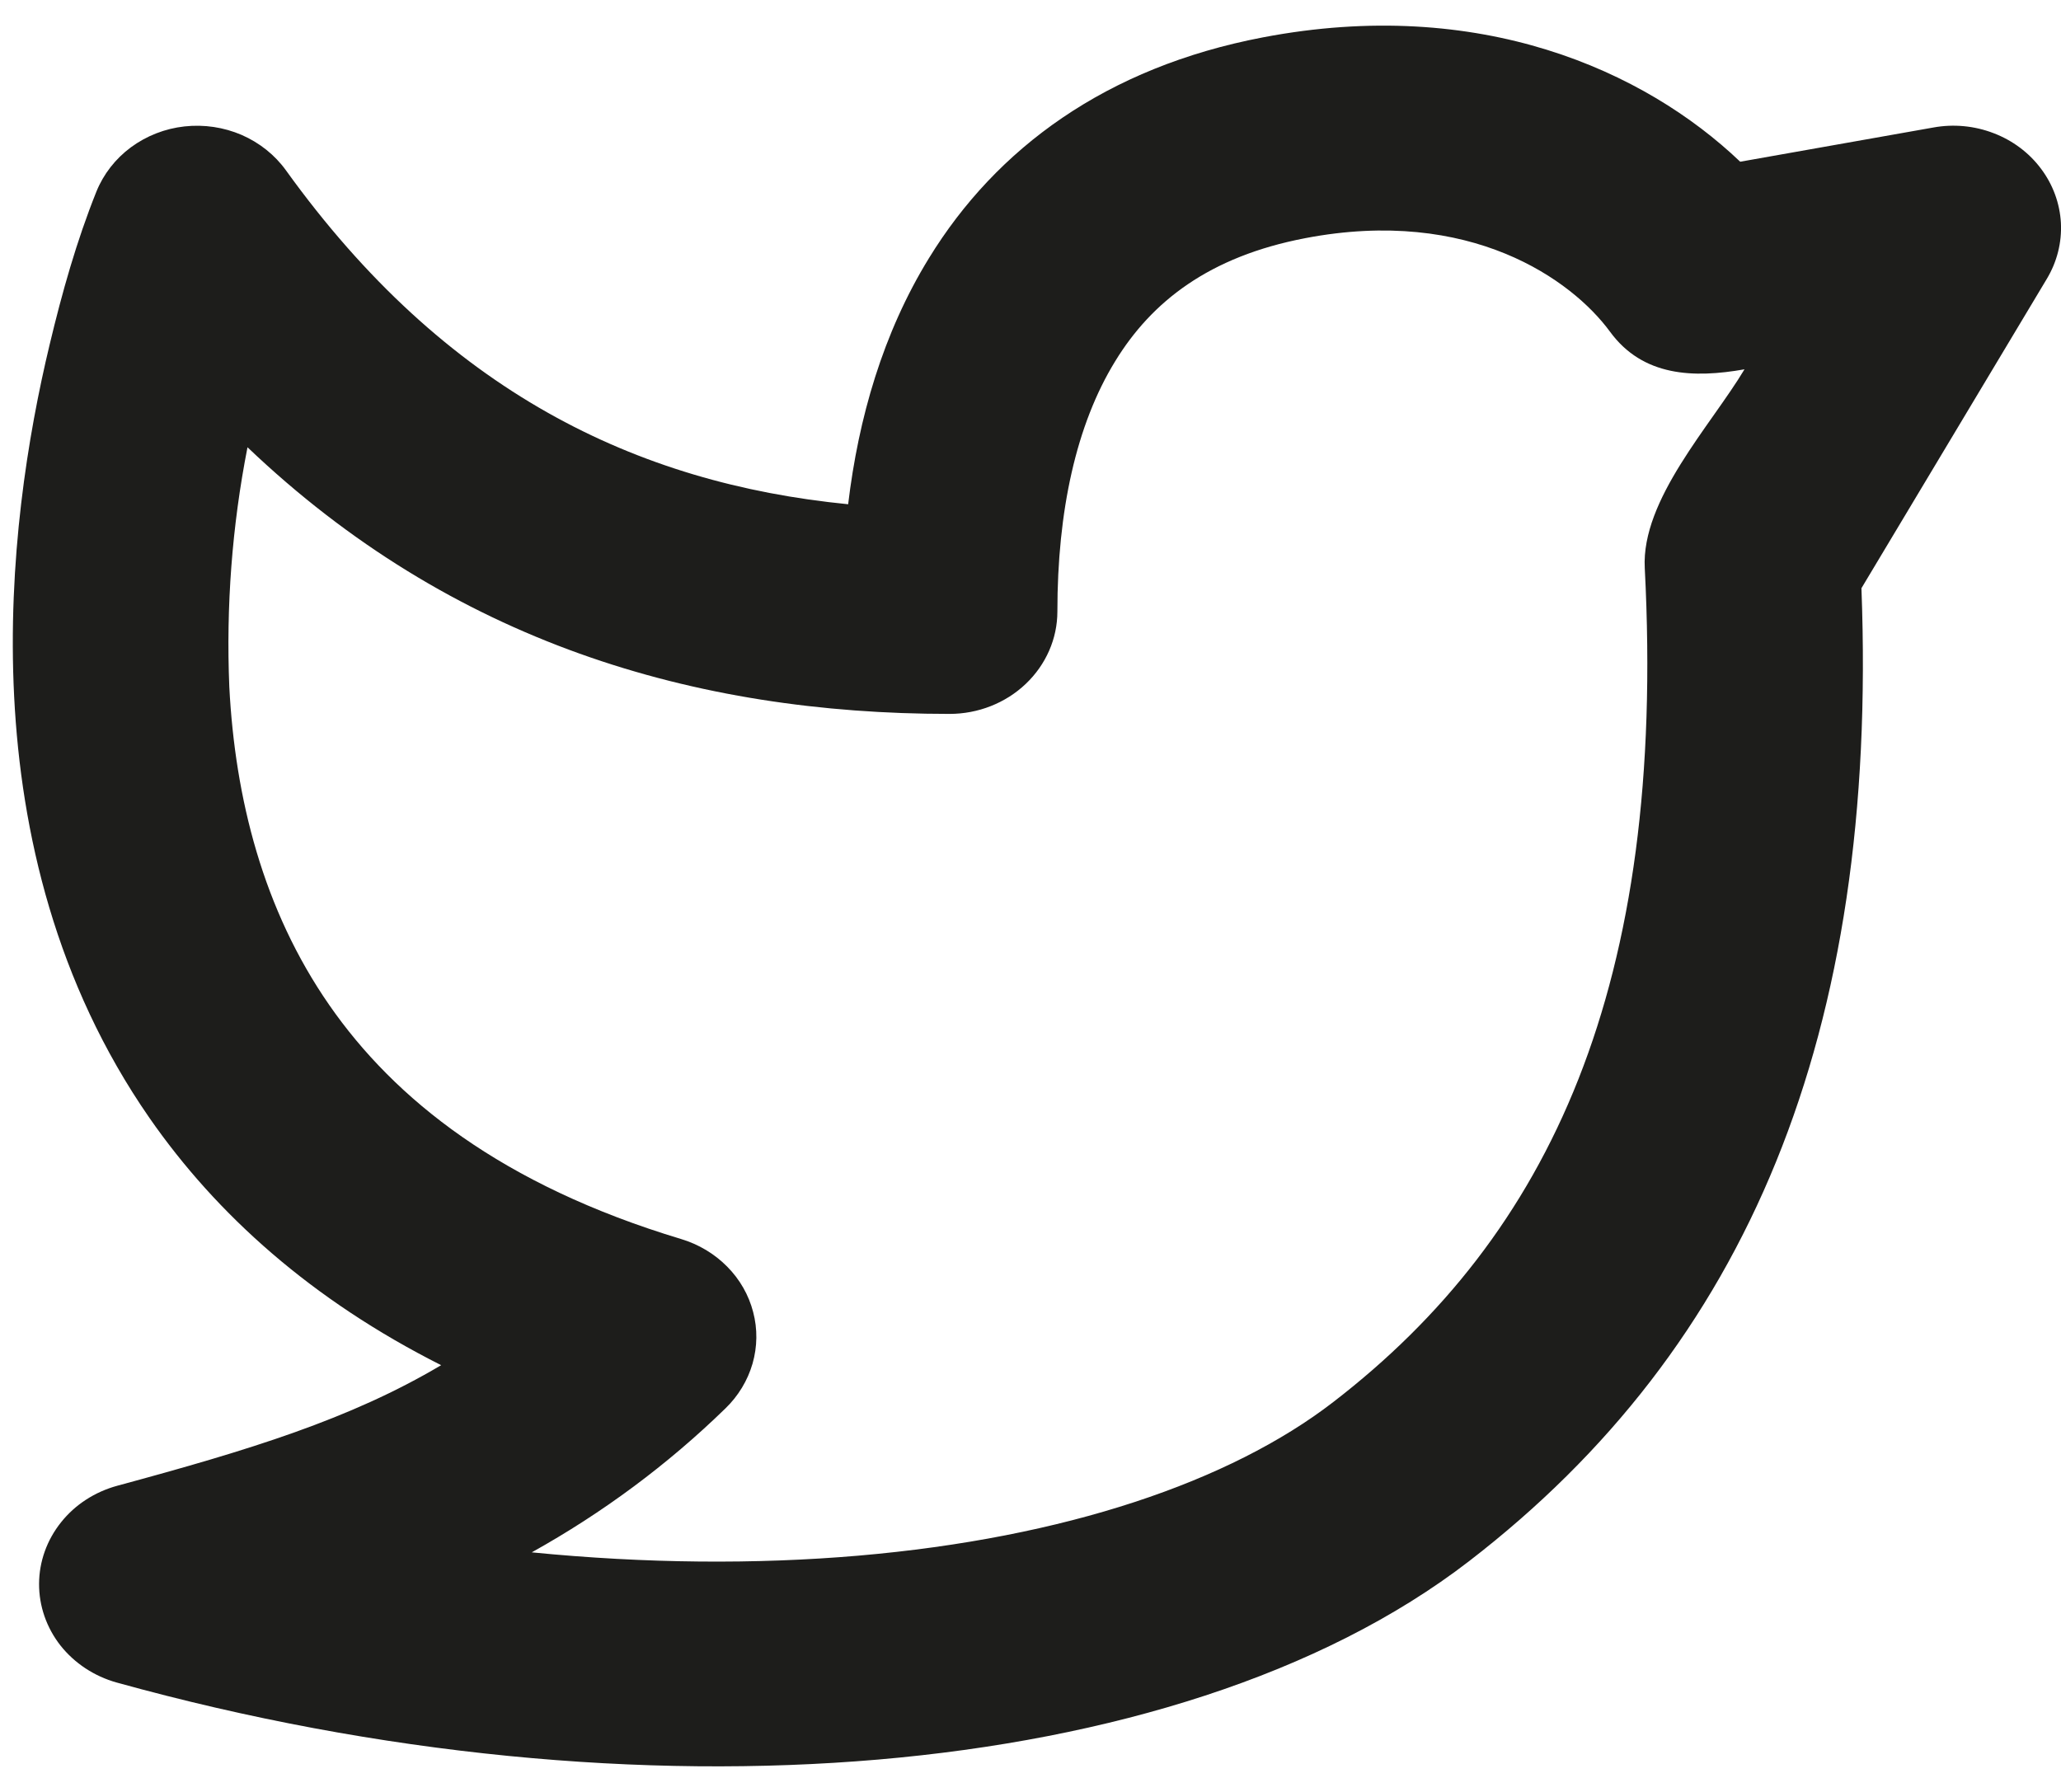 <svg width="23" height="20" viewBox="0 0 23 20" fill="none" xmlns="http://www.w3.org/2000/svg">
<path fill-rule="evenodd" clip-rule="evenodd" d="M17.967 3.702C17.542 3.122 16.406 2.306 14.567 2.658C13.494 2.863 12.852 3.366 12.445 4.032C12.01 4.74 11.8 5.704 11.8 6.825C11.8 7.128 11.673 7.418 11.447 7.633C11.222 7.847 10.916 7.968 10.597 7.968C7.75 7.968 5.041 7.164 2.762 4.992C2.589 5.873 2.522 6.77 2.559 7.666C2.623 8.907 2.935 10.152 3.675 11.218C4.402 12.266 5.599 13.226 7.601 13.829C7.797 13.888 7.974 13.994 8.115 14.137C8.256 14.279 8.356 14.454 8.405 14.644C8.455 14.833 8.452 15.032 8.398 15.22C8.343 15.409 8.239 15.581 8.095 15.72C7.453 16.345 6.727 16.885 5.934 17.326C7.209 17.452 8.439 17.461 9.579 17.363C11.889 17.164 13.728 16.536 14.878 15.649C17.3 13.783 18.596 11.002 18.355 6.341C18.314 5.576 19.093 4.749 19.468 4.122C18.901 4.222 18.334 4.204 17.967 3.702ZM2.059 1.411C2.277 1.387 2.497 1.42 2.697 1.506C2.896 1.593 3.067 1.729 3.191 1.901C4.967 4.369 7.098 5.395 9.465 5.628C9.58 4.667 9.853 3.717 10.367 2.881C11.12 1.653 12.345 0.751 14.094 0.417C16.512 -0.045 18.353 0.787 19.42 1.805L21.576 1.423C21.801 1.382 22.034 1.404 22.247 1.486C22.46 1.567 22.644 1.705 22.777 1.883C22.91 2.06 22.987 2.27 22.999 2.488C23.01 2.706 22.956 2.922 22.842 3.112L20.773 6.565C20.962 11.549 19.504 15.028 16.395 17.424C14.747 18.695 12.387 19.416 9.797 19.639C7.186 19.863 4.235 19.592 1.302 18.779C1.052 18.709 0.832 18.564 0.675 18.366C0.519 18.167 0.435 17.925 0.436 17.677C0.437 17.429 0.523 17.189 0.681 16.991C0.838 16.793 1.06 16.65 1.311 16.582C2.786 16.183 3.909 15.839 4.923 15.237C3.481 14.51 2.419 13.559 1.667 12.476C0.623 10.97 0.235 9.29 0.158 7.776C0.081 6.261 0.311 4.858 0.554 3.846C0.692 3.269 0.854 2.691 1.076 2.138C1.155 1.943 1.288 1.772 1.461 1.644C1.635 1.516 1.841 1.435 2.059 1.411Z" fill="#1D1D1B"/>
</svg>
